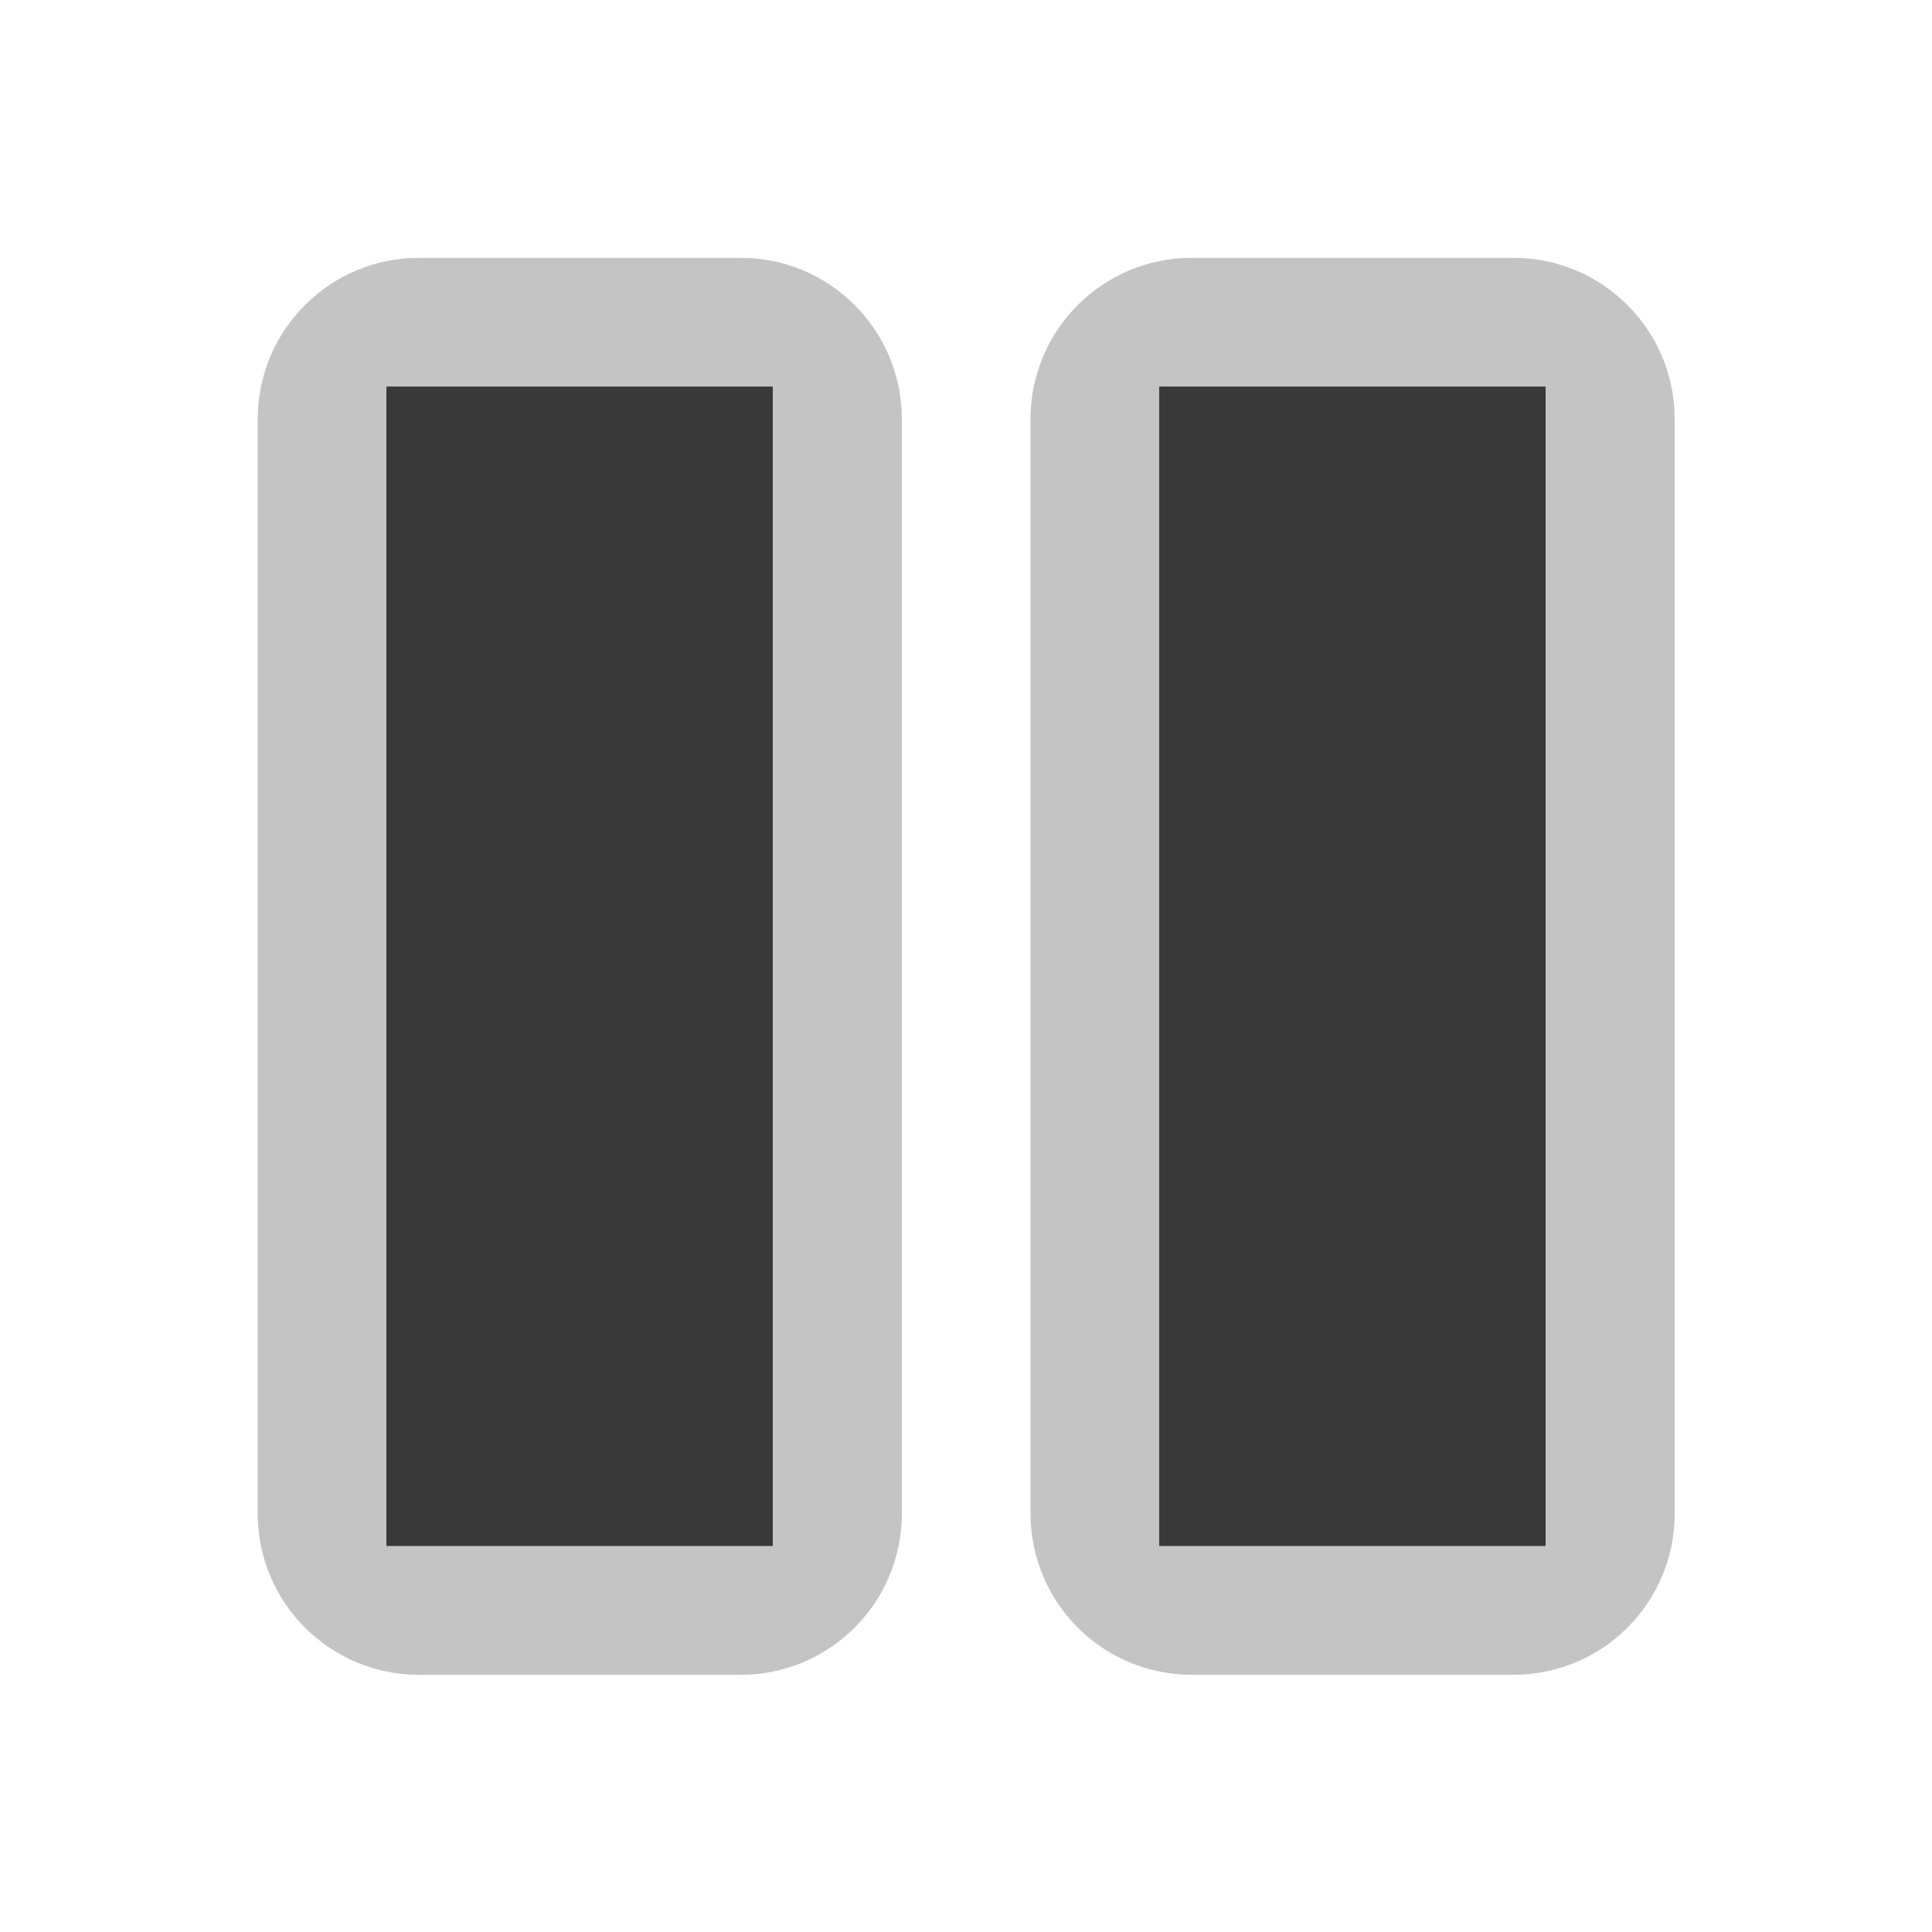 <?xml version="1.0" encoding="UTF-8" standalone="no"?>
<!DOCTYPE svg PUBLIC "-//W3C//DTD SVG 1.1//EN" "http://www.w3.org/Graphics/SVG/1.1/DTD/svg11.dtd">
<svg width="100%" height="100%" viewBox="0 0 15 15" version="1.1" xmlns="http://www.w3.org/2000/svg" xmlns:xlink="http://www.w3.org/1999/xlink" xml:space="preserve" xmlns:serif="http://www.serif.com/" style="fill-rule:evenodd;clip-rule:evenodd;stroke-linejoin:round;stroke-miterlimit:1.414;">
    <g transform="matrix(1,0,0,1,-160,-45)">
        <g transform="matrix(1,0,0,1,160,45)">
            <g id="ObjectIcons_ActionPause_nor">
                <g id="Icons">
                    <g transform="matrix(1,0,0,1,-40,-25)">
                        <g id="Base-Block" serif:id="Base Block">
                            <path d="M55,27.1C55,25.941 54.059,25 52.9,25L42.1,25C40.941,25 40,25.941 40,27.1L40,37.9C40,39.059 40.941,40 42.1,40L52.9,40C54.059,40 55,39.059 55,37.9L55,27.1Z" style="fill-opacity:0;"/>
                        </g>
                    </g>
                    <g transform="matrix(1,0,0,1,-40,-25)">
                        <g id="Object-Icon-Base" serif:id="Object Icon Base">
                            <path d="M55,27.1C55,25.941 54.059,25 52.9,25L42.1,25C40.941,25 40,25.941 40,27.1L40,37.9C40,39.059 40.941,40 42.1,40L52.9,40C54.059,40 55,39.059 55,37.9L55,27.1Z" style="fill-opacity:0;"/>
                        </g>
                    </g>
                    <g transform="matrix(1.667,0,0,3.667,-4.667,-20)">
                        <path d="M7,6.341C7,6.153 6.664,6 6.25,6L4.75,6C4.336,6 4,6.153 4,6.341L4,8.659C4,8.847 4.336,9 4.75,9L6.25,9C6.664,9 7,8.847 7,8.659L7,6.341Z" style="fill:rgb(196,196,196);"/>
                    </g>
                    <g transform="matrix(1.667,0,0,3.667,1.333,-20)">
                        <path d="M7,6.341C7,6.153 6.664,6 6.25,6L4.75,6C4.336,6 4,6.153 4,6.341L4,8.659C4,8.847 4.336,9 4.75,9L6.25,9C6.664,9 7,8.847 7,8.659L7,6.341Z" style="fill:rgb(196,196,196);"/>
                    </g>
                    <g transform="matrix(1,0,0,1.286,-5.68434e-14,-2.143)">
                        <rect x="3" y="4" width="3" height="7" style="fill:rgb(57,57,57);"/>
                    </g>
                    <g transform="matrix(1,0,0,1.286,-8.81073e-13,-2.143)">
                        <rect x="9" y="4" width="3" height="7" style="fill:rgb(57,57,57);"/>
                    </g>
                </g>
            </g>
        </g>
    </g>
</svg>
